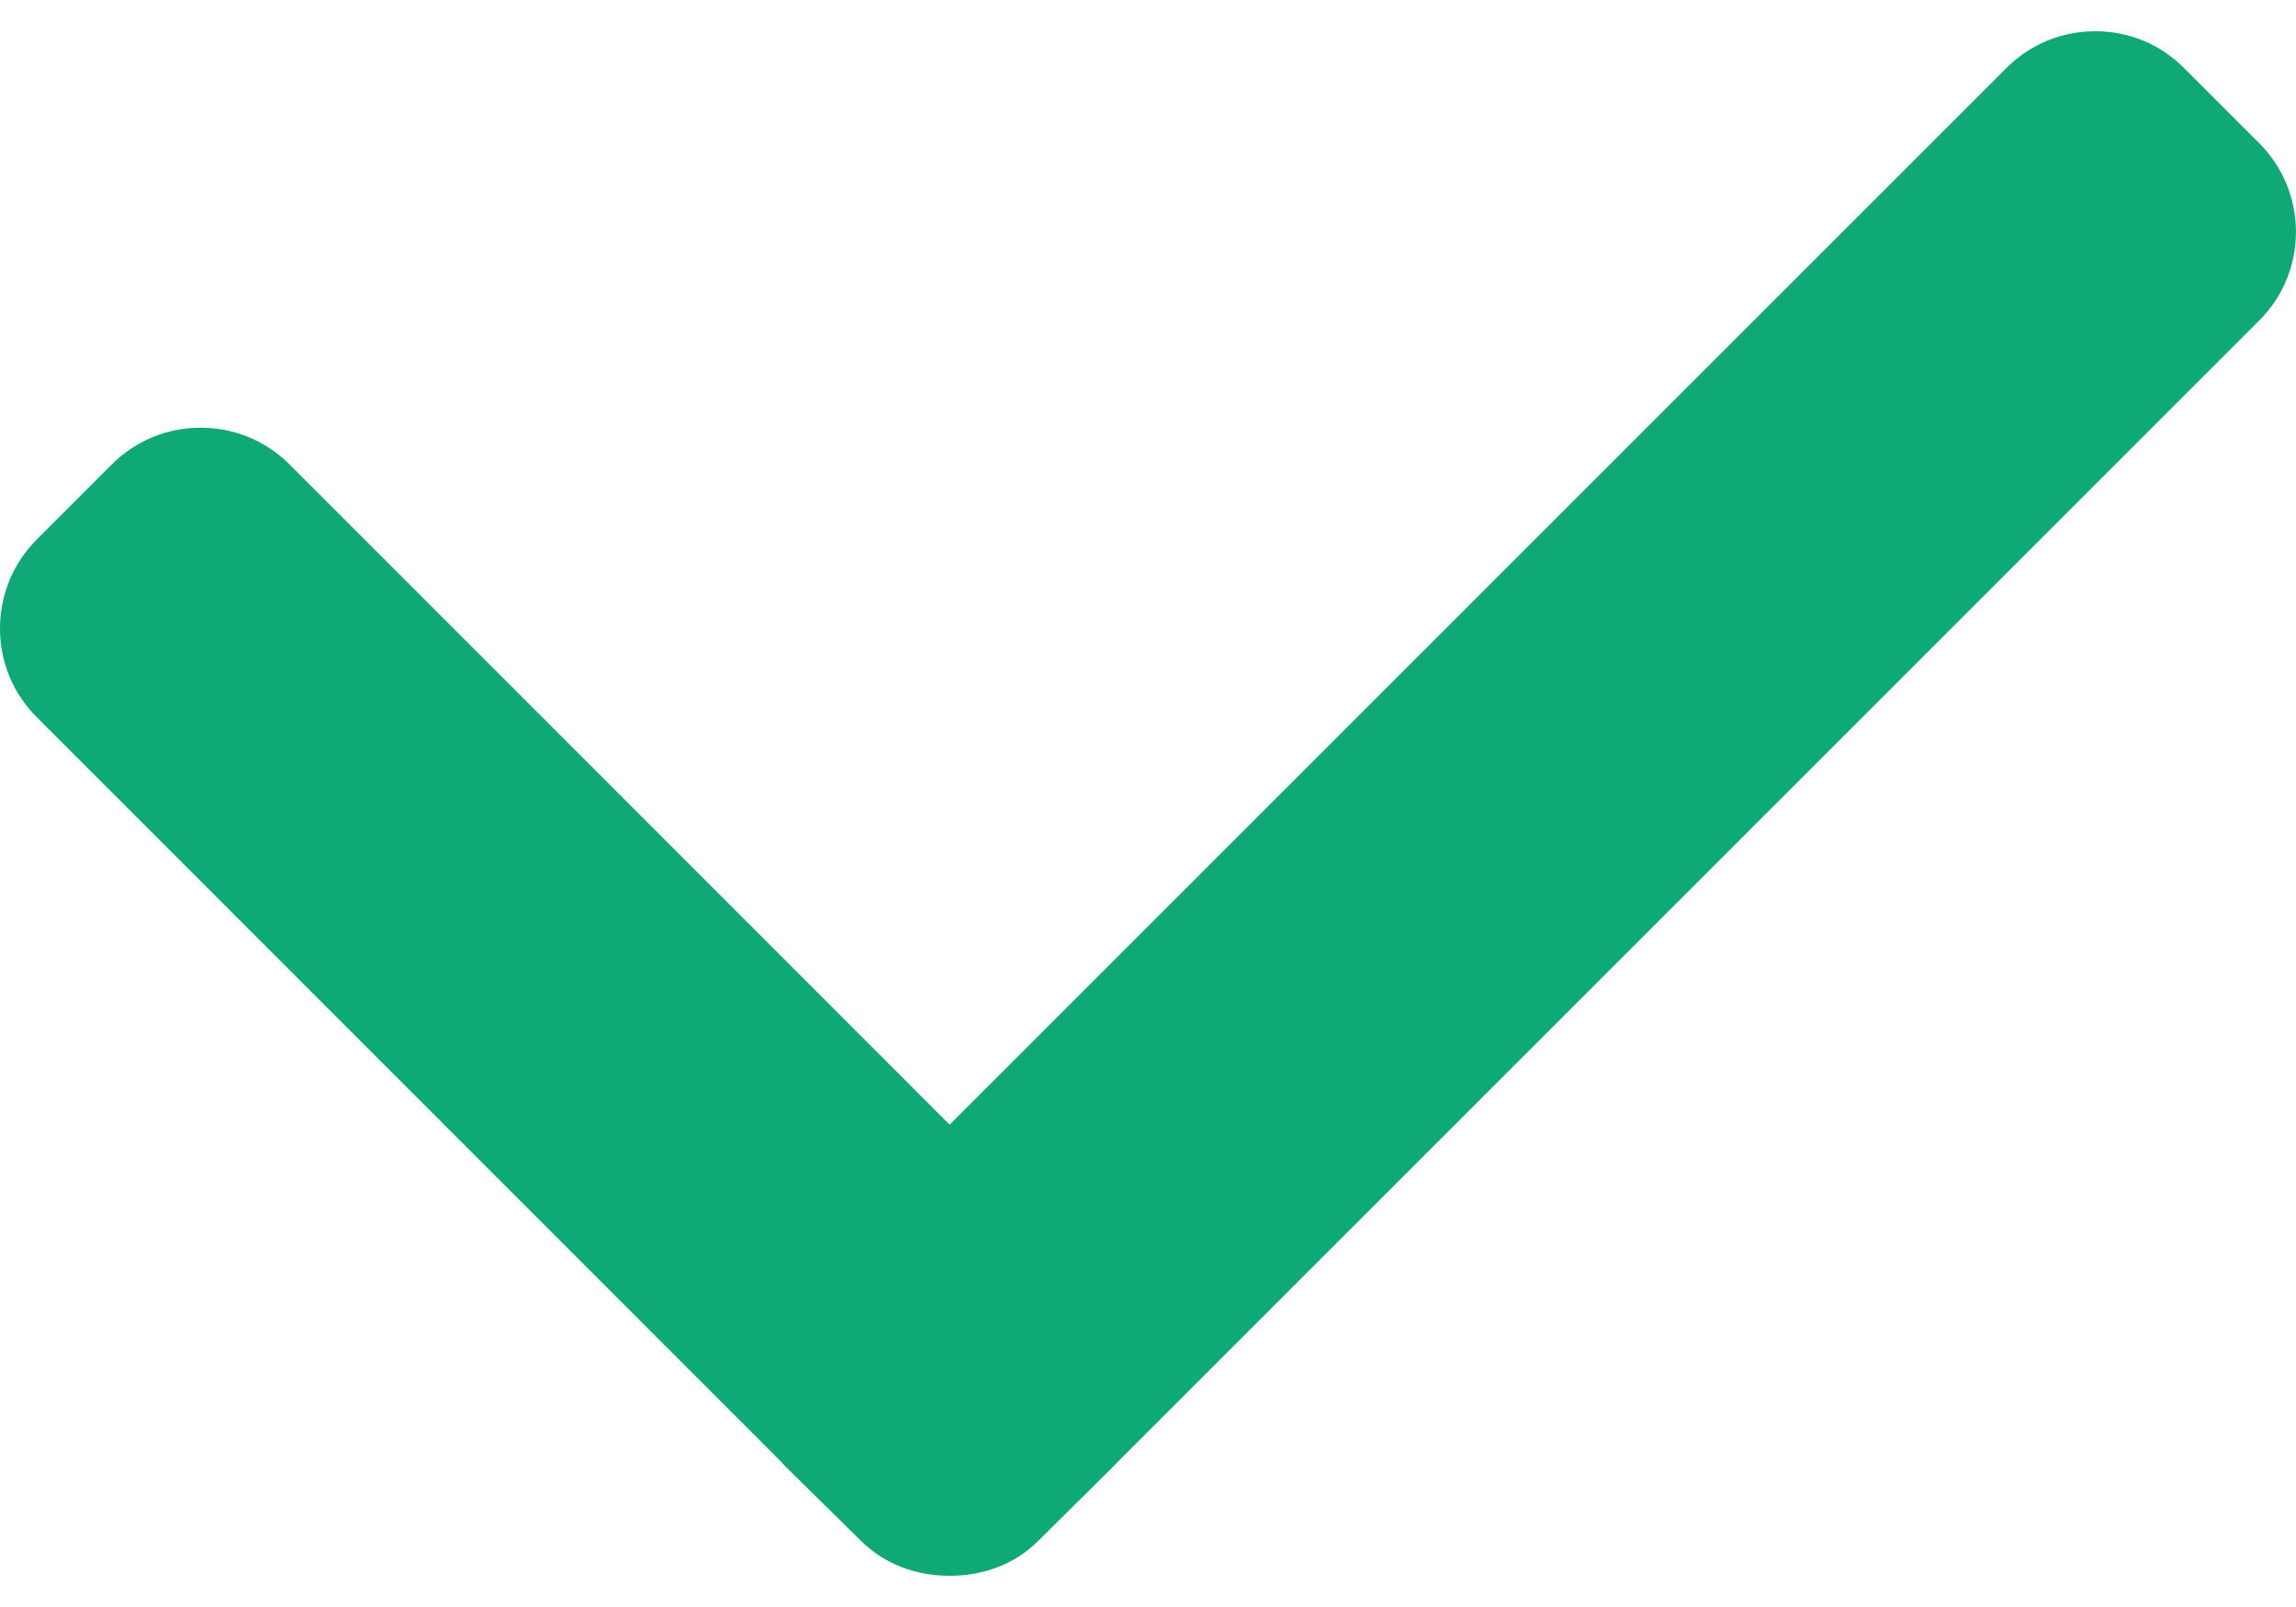 <svg width="10" height="7" viewBox="0 0 10 7" fill="none" xmlns="http://www.w3.org/2000/svg">
<path d="M9.84 0.624L9.512 0.296C9.41 0.193 9.272 0.136 9.126 0.136C8.979 0.136 8.842 0.193 8.739 0.296L4.136 4.899L1.261 2.023C1.158 1.92 1.02 1.863 0.874 1.863C0.727 1.863 0.59 1.92 0.487 2.023L0.16 2.35C0.057 2.454 0 2.591 0 2.737C0 2.884 0.057 3.021 0.16 3.124L3.406 6.371C3.411 6.377 3.415 6.383 3.421 6.388L3.748 6.71C3.851 6.813 3.988 6.864 4.136 6.864H4.138C4.284 6.864 4.422 6.813 4.524 6.71L4.852 6.385C4.857 6.38 4.862 6.375 4.865 6.371L9.84 1.396C10.053 1.183 10.053 0.837 9.84 0.624Z" fill="#0EA976"/>
</svg>
